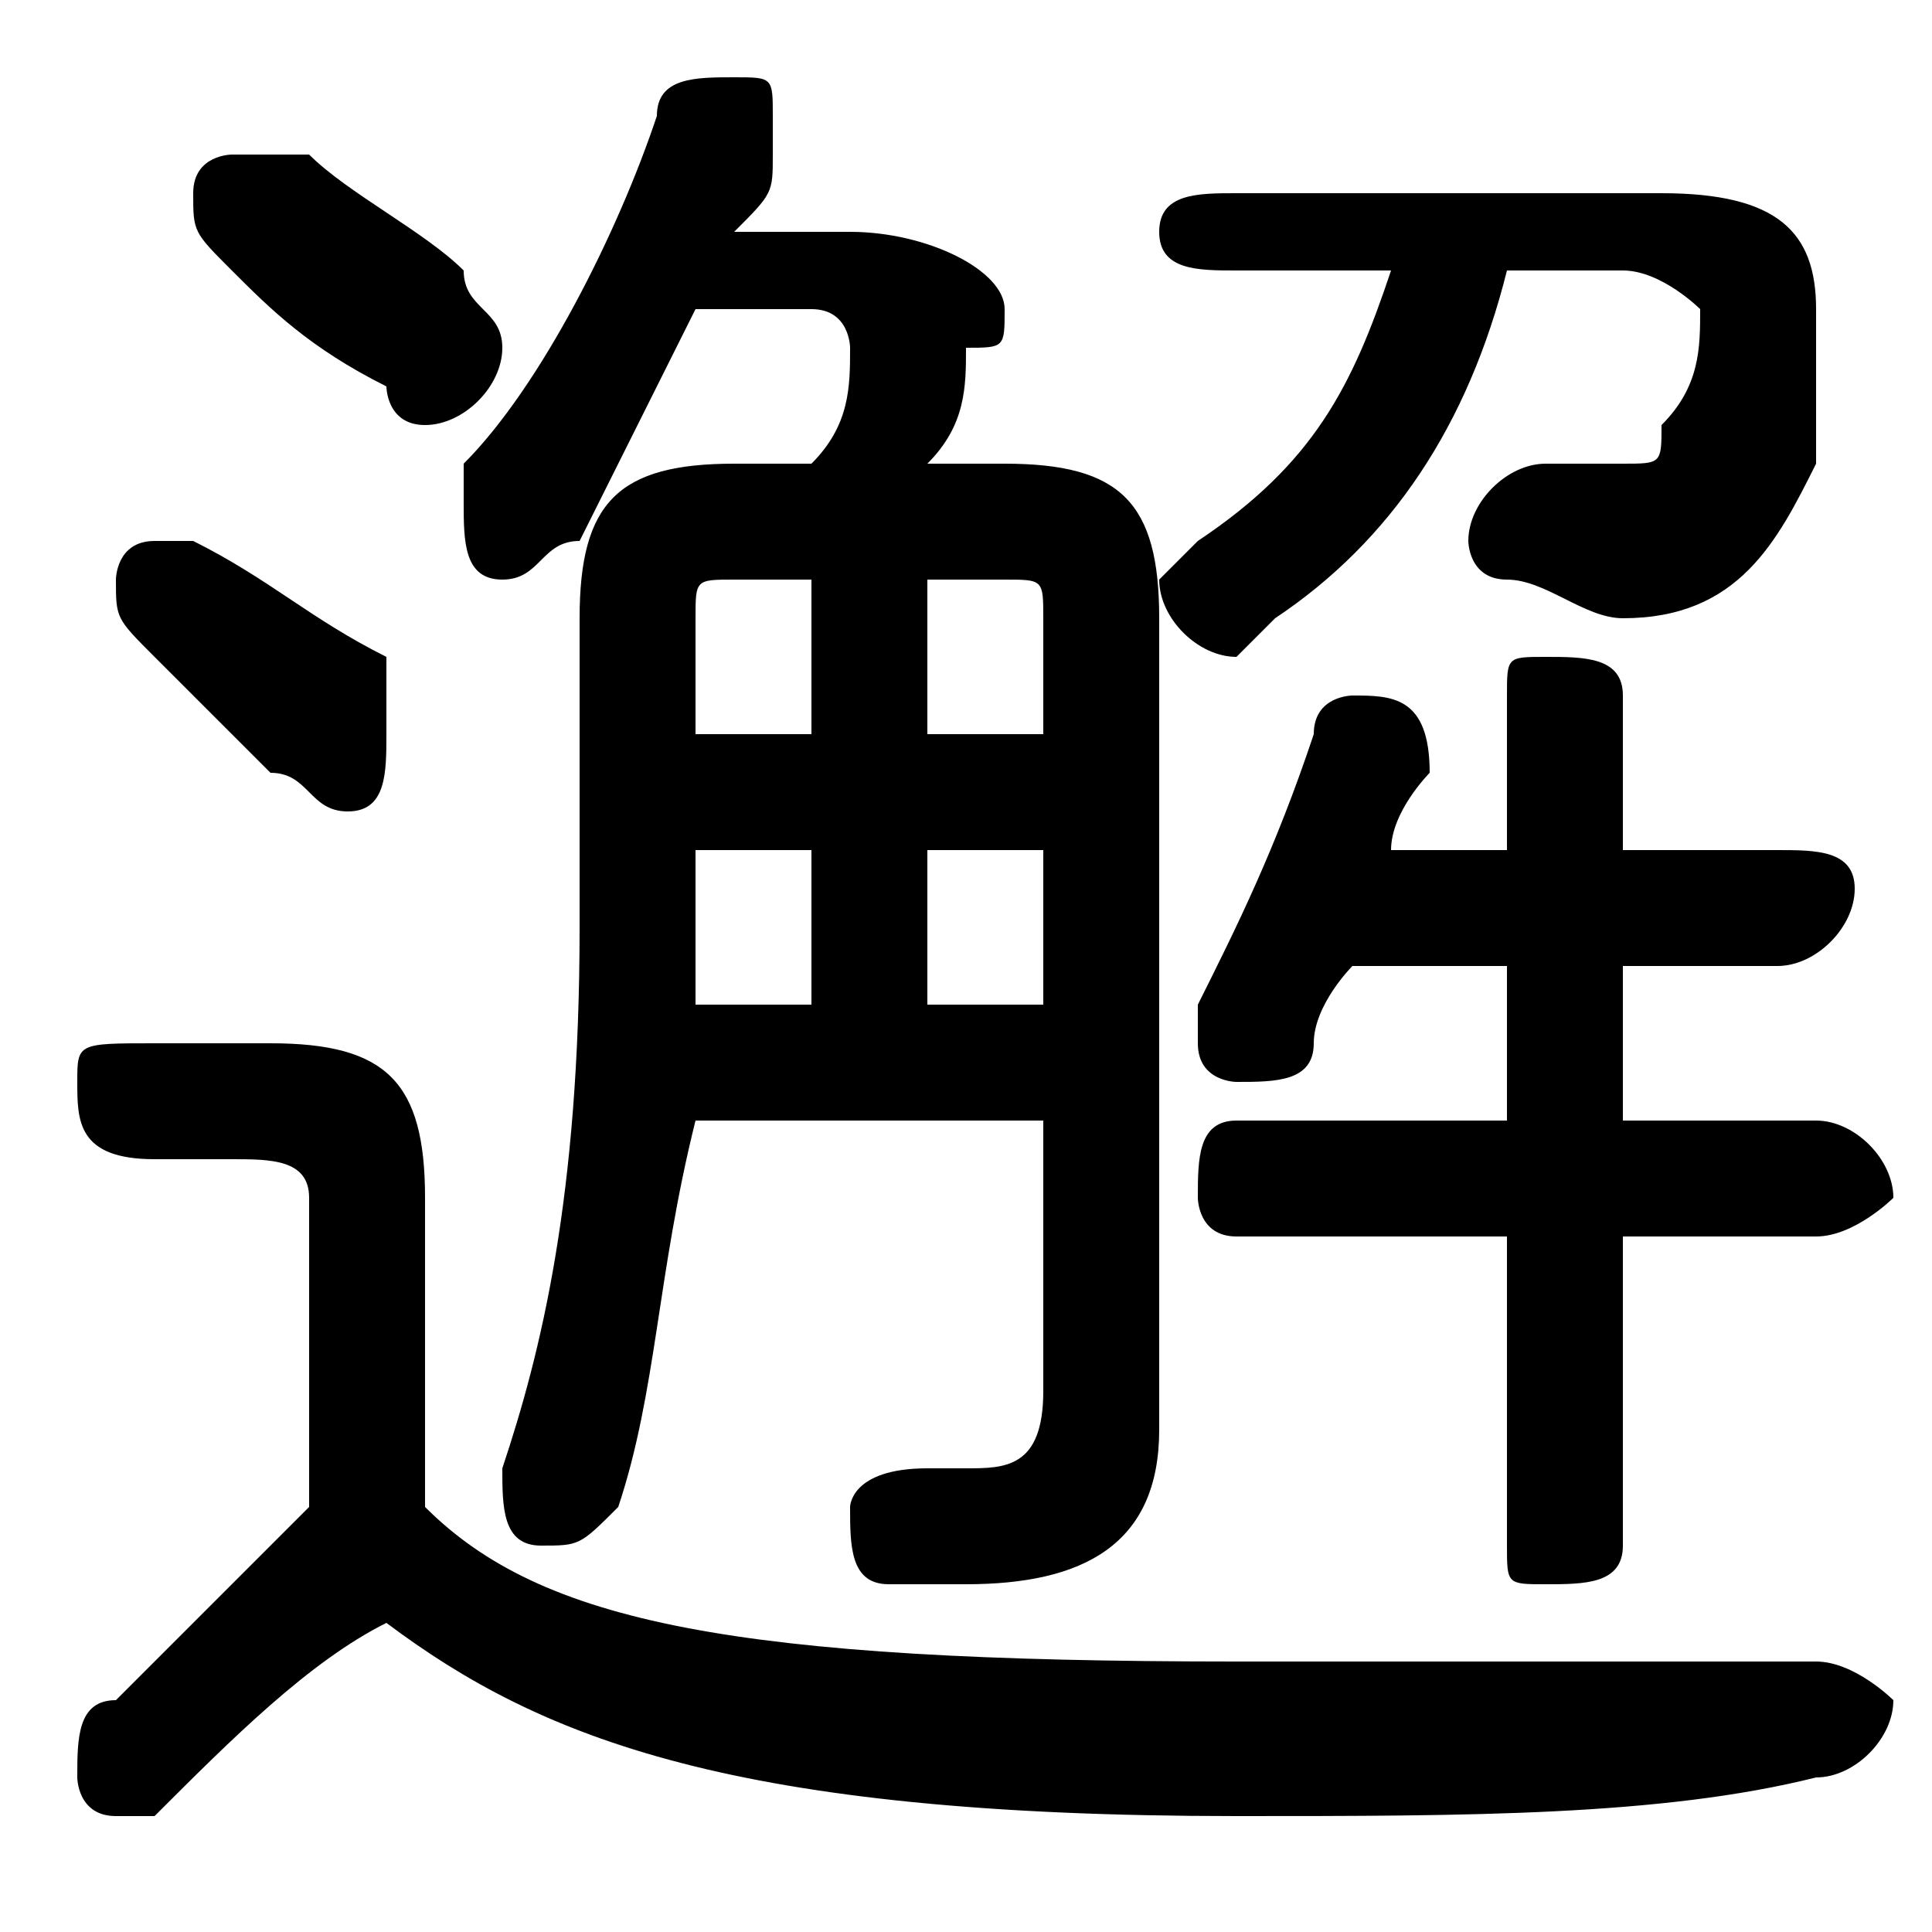 <svg xmlns="http://www.w3.org/2000/svg" viewBox="0 -44.0 50.0 50.0">
    <rect x="0" y="-44.0" width="50.0" height="50.0" fill="#808080" stroke="none"/>
    <g transform="scale(1, -1)">
        <!-- ボディの枠 -->
        <rect x="0" y="-6.0" width="50.0" height="50.0"
            stroke="white" fill="white"/>
        <!-- グリフ座標系の原点 -->
        <circle cx="0" cy="0" r="5" fill="white"/>
        <!-- グリフのアウトライン -->
        <g style="fill:black;stroke:#000000;stroke-width:0;stroke-linecap:round;stroke-linejoin:round;">
        <path d="M 11.0 13.0 C 11.0 16.0 10.0 17.0 7.0 17.0 L 4.0 17.0 C 2.0 17.0 2.0 17.0 2.0 16.0 C 2.0 15.0 2.0 14.0 4.0 14.0 L 6.0 14.0 C 7.0 14.0 8.0 14.0 8.0 13.0 L 8.0 5.0 C 6.0 3.0 4.0 1.0 3.0 0.0 C 2.0 -0.0 2.0 -1.0 2.0 -2.0 C 2.0 -2.0 2.0 -3.0 3.0 -3.0 C 4.0 -3.0 4.0 -3.0 4.0 -3.0 C 6.0 -1.0 8.0 1.0 10.0 2.0 C 14.0 -1.0 19.0 -3.0 32.0 -3.0 C 38.0 -3.0 43.0 -3.0 47.0 -2.0 C 48.0 -2.0 49.0 -1.0 49.0 -0.0 C 49.0 0.0 48.0 1.0 47.0 1.0 C 43.0 1.0 38.0 1.0 32.0 1.0 C 19.0 1.0 14.0 2.0 11.0 5.0 Z M 19.0 32.0 C 16.0 32.0 15.0 31.0 15.0 28.0 L 15.0 20.0 C 15.0 13.0 14.0 9.0 13.0 6.0 C 13.0 6.0 13.0 6.0 13.0 6.0 C 13.0 5.0 13.0 4.0 14.0 4.0 C 15.0 4.0 15.0 4.0 16.0 5.0 C 17.0 8.0 17.0 11.0 18.0 15.0 L 27.0 15.0 L 27.0 8.0 C 27.0 6.0 26.0 6.0 25.0 6.0 C 25.0 6.0 24.0 6.0 24.0 6.0 C 22.0 6.0 22.0 5.0 22.0 5.0 C 22.0 4.0 22.0 3.0 23.0 3.0 C 24.0 3.0 25.0 3.0 25.0 3.0 C 28.0 3.0 30.0 4.0 30.0 7.0 L 30.0 28.0 C 30.0 31.0 29.0 32.0 26.0 32.0 L 24.0 32.0 C 25.0 33.0 25.0 34.0 25.0 35.0 C 26.0 35.0 26.0 35.0 26.0 36.0 C 26.0 37.0 24.0 38.0 22.0 38.0 L 19.0 38.0 C 20.0 39.0 20.0 39.0 20.0 40.0 C 20.0 40.0 20.0 40.0 20.0 41.0 C 20.0 42.0 20.0 42.0 19.0 42.0 C 18.0 42.0 17.0 42.0 17.0 41.0 C 16.0 38.0 14.0 34.0 12.0 32.0 C 12.0 32.0 12.0 31.0 12.0 31.0 C 12.0 30.0 12.0 29.0 13.0 29.0 C 14.0 29.0 14.0 30.0 15.0 30.0 C 16.0 32.0 17.0 34.0 18.0 36.0 L 21.0 36.0 C 22.0 36.0 22.0 35.0 22.0 35.0 C 22.0 34.0 22.0 33.0 21.0 32.0 Z M 18.0 25.0 L 18.0 28.0 C 18.0 29.0 18.0 29.0 19.0 29.0 L 21.0 29.0 L 21.0 25.0 Z M 18.0 22.0 L 21.0 22.0 L 21.0 18.0 L 18.0 18.0 C 18.0 18.0 18.0 19.0 18.0 20.0 Z M 27.0 18.0 L 24.0 18.0 L 24.0 22.0 L 27.0 22.0 Z M 27.0 25.0 L 24.0 25.0 L 24.0 29.0 L 26.0 29.0 C 27.0 29.0 27.0 29.0 27.0 28.0 Z M 39.0 19.0 L 39.0 15.0 L 32.0 15.0 C 31.0 15.0 31.0 14.0 31.0 13.0 C 31.0 13.0 31.0 12.0 32.0 12.0 L 39.0 12.0 L 39.0 4.0 C 39.0 3.0 39.0 3.0 40.0 3.0 C 41.0 3.0 42.0 3.0 42.0 4.0 L 42.0 12.0 L 47.0 12.0 C 48.0 12.0 49.0 13.0 49.0 13.0 C 49.0 14.0 48.0 15.0 47.0 15.0 L 42.0 15.0 L 42.0 19.0 L 46.0 19.0 C 47.0 19.0 48.0 20.0 48.0 21.0 C 48.0 22.0 47.0 22.0 46.0 22.0 L 42.0 22.0 L 42.0 26.0 C 42.0 27.0 41.0 27.0 40.0 27.0 C 39.0 27.0 39.0 27.0 39.0 26.0 L 39.0 22.0 L 36.0 22.0 C 36.0 23.0 37.0 24.0 37.0 24.0 C 37.0 26.0 36.0 26.0 35.0 26.0 C 35.0 26.0 34.0 26.0 34.0 25.0 C 33.0 22.0 32.0 20.0 31.0 18.0 C 31.0 18.0 31.0 18.0 31.0 17.0 C 31.0 16.0 32.0 16.0 32.0 16.0 C 33.0 16.0 34.0 16.0 34.0 17.0 C 34.0 18.0 35.0 19.0 35.0 19.0 Z M 36.0 37.0 C 35.0 34.0 34.0 32.0 31.0 30.0 C 31.0 30.0 30.0 29.0 30.0 29.0 C 30.0 28.0 31.0 27.0 32.0 27.0 C 32.0 27.0 33.0 28.0 33.0 28.0 C 36.0 30.0 38.0 33.0 39.0 37.0 L 42.0 37.0 C 43.0 37.0 44.0 36.0 44.0 36.0 C 44.0 35.0 44.0 34.0 43.0 33.0 C 43.0 32.0 43.0 32.0 42.0 32.0 C 41.0 32.0 41.0 32.0 40.0 32.0 C 39.0 32.0 38.0 31.0 38.0 30.0 C 38.0 30.0 38.0 29.0 39.0 29.0 C 40.0 29.0 41.0 28.0 42.0 28.0 C 45.0 28.0 46.0 30.0 47.0 32.0 C 47.0 33.0 47.0 35.0 47.0 36.0 C 47.0 38.0 46.0 39.0 43.0 39.0 L 32.0 39.0 C 31.0 39.0 30.0 39.0 30.0 38.0 C 30.0 37.0 31.0 37.0 32.0 37.0 Z M 5.0 30.0 C 5.0 30.0 5.0 30.0 4.0 30.0 C 3.0 30.0 3.0 29.0 3.0 29.0 C 3.0 28.0 3.0 28.0 4.0 27.0 C 5.0 26.0 6.0 25.0 7.0 24.0 C 8.0 24.0 8.0 23.0 9.0 23.0 C 10.0 23.0 10.0 24.0 10.0 25.0 C 10.0 25.0 10.0 26.0 10.0 27.0 C 8.0 28.0 7.0 29.0 5.0 30.0 Z M 8.0 40.0 C 7.0 40.0 7.0 40.0 6.0 40.0 C 6.0 40.0 5.0 40.0 5.0 39.0 C 5.0 38.0 5.0 38.0 6.0 37.0 C 7.0 36.0 8.0 35.0 10.0 34.0 C 10.0 34.0 10.0 33.0 11.0 33.0 C 12.0 33.0 13.0 34.0 13.0 35.0 C 13.0 36.0 12.0 36.0 12.0 37.0 C 11.0 38.0 9.0 39.0 8.0 40.0 Z"/>
    </g>
    </g>
</svg>
